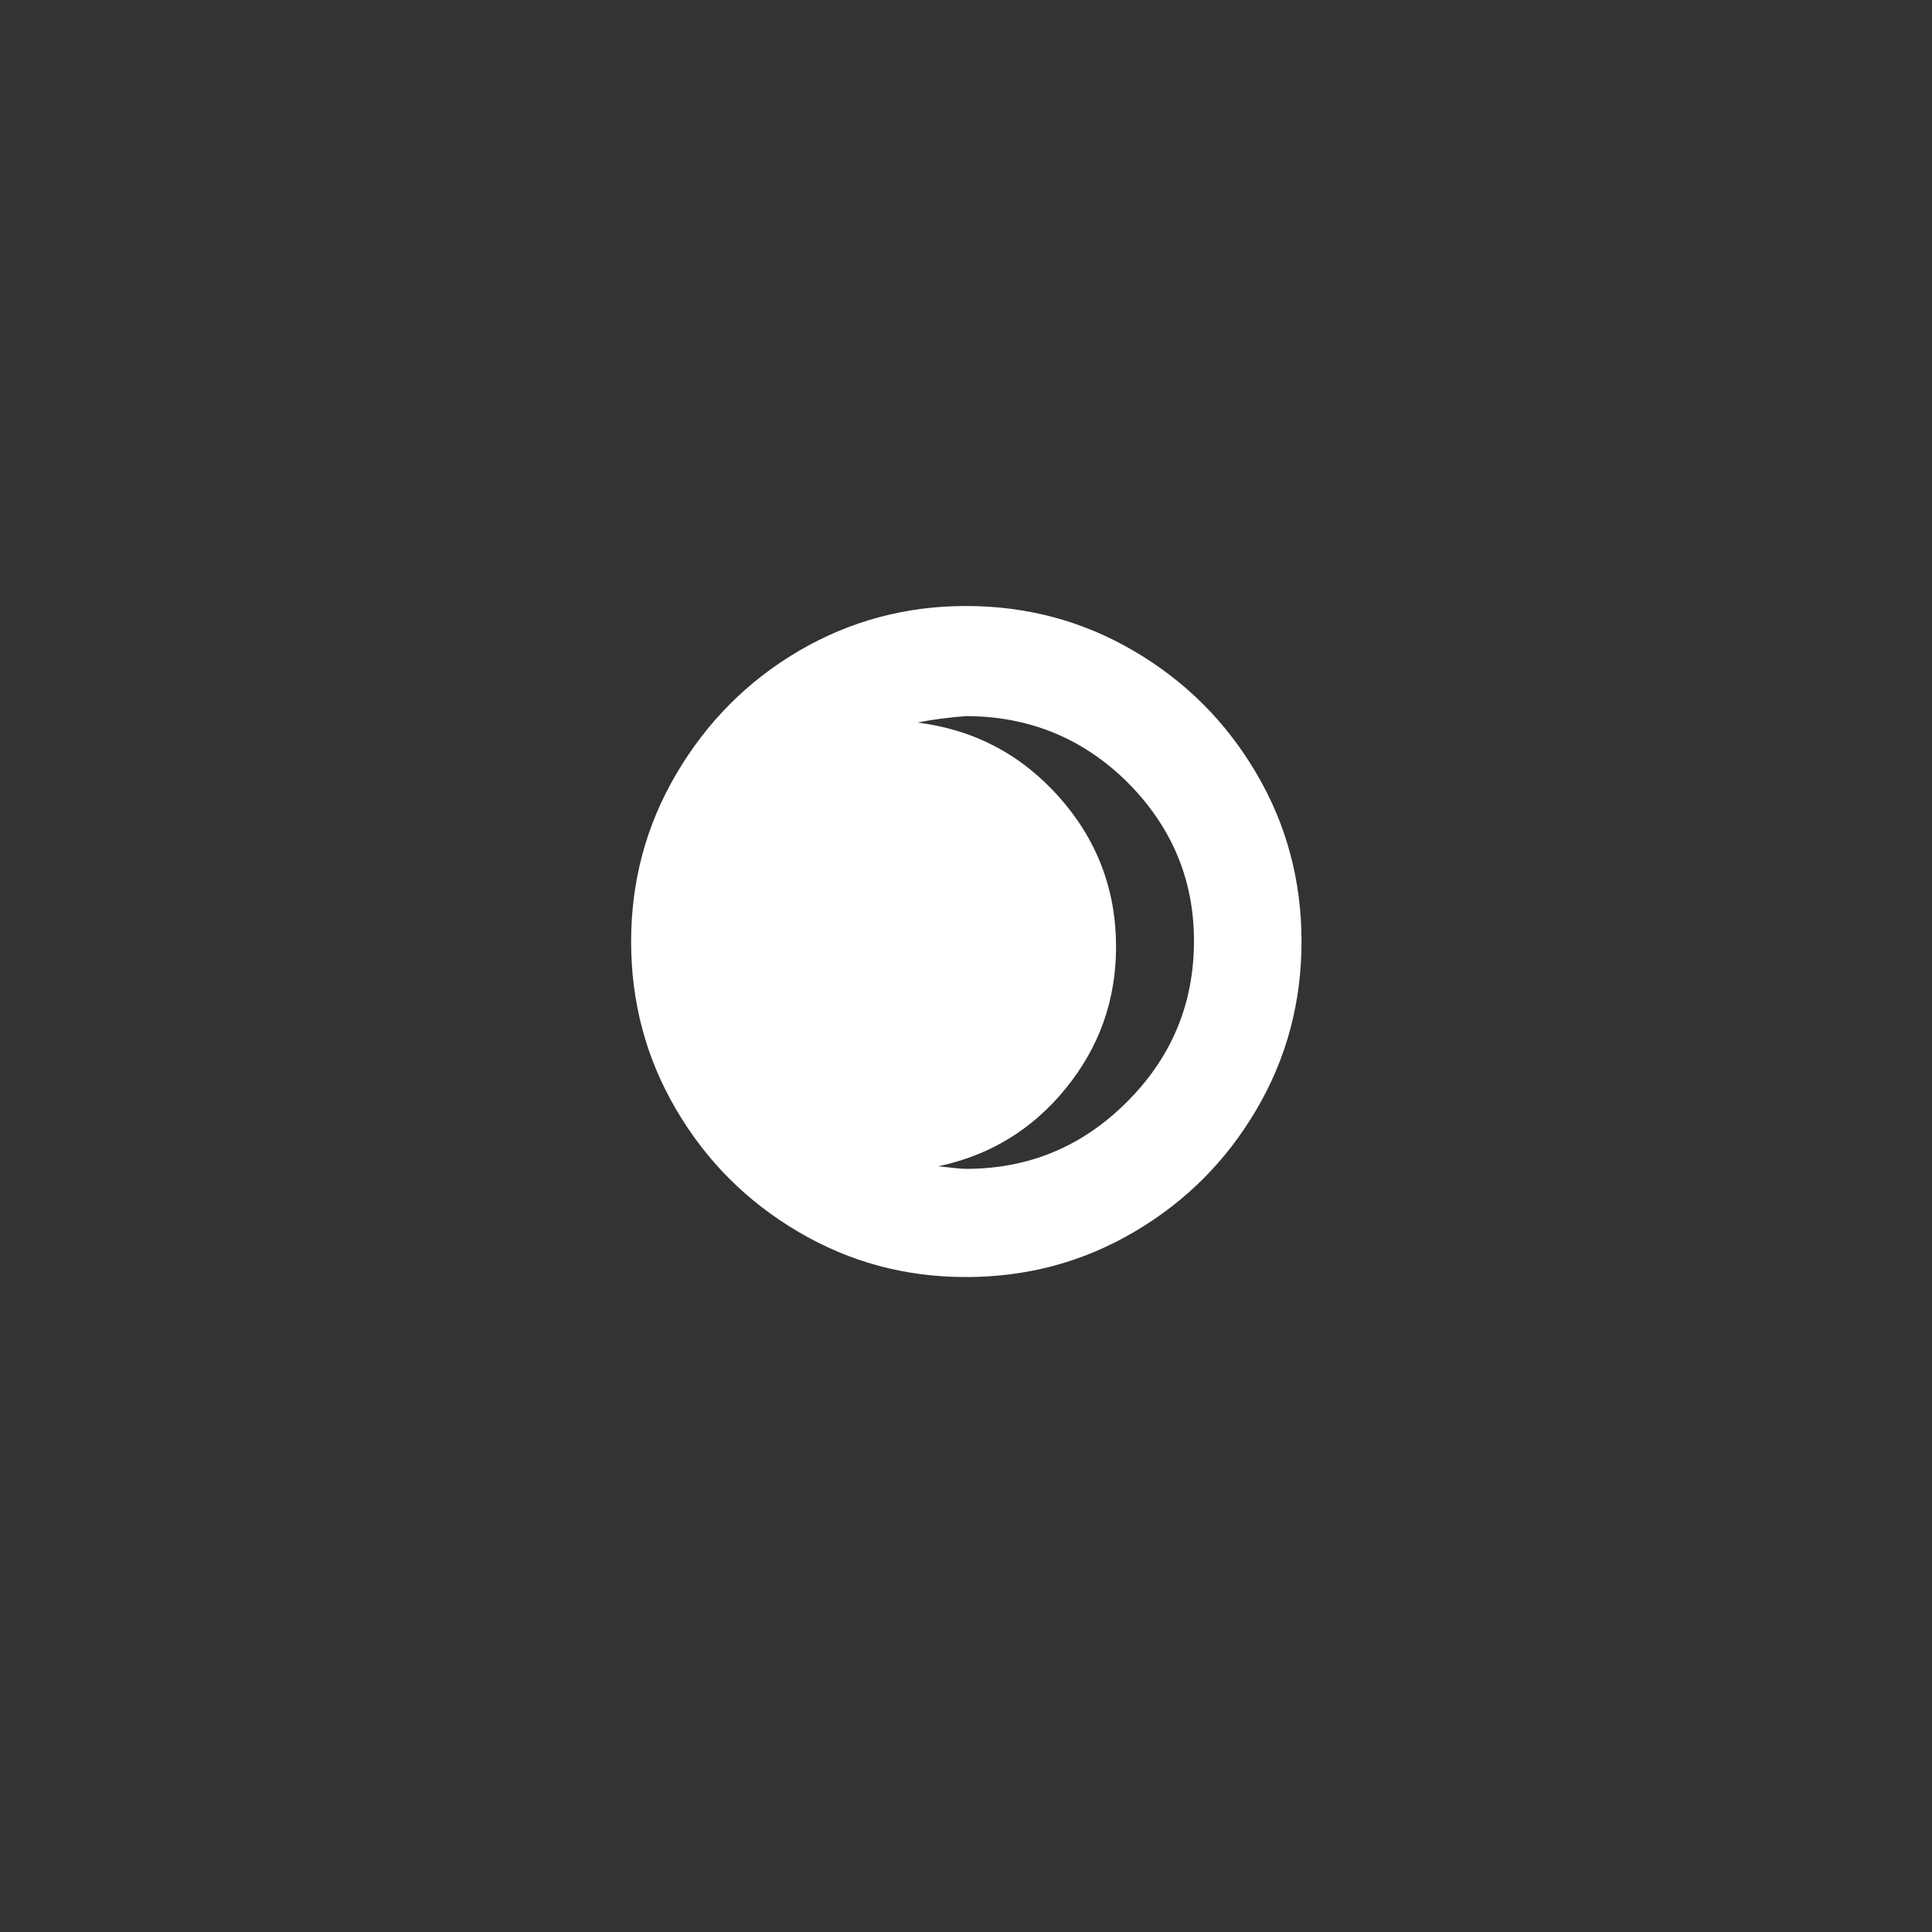 <?xml version="1.0" encoding="utf-8"?>
<!-- Generator: Adobe Illustrator 22.0.1, SVG Export Plug-In . SVG Version: 6.00 Build 0)  -->
<svg version="1.1" id="Layer_1" xmlns="http://www.w3.org/2000/svg" xmlns:xlink="http://www.w3.org/1999/xlink" x="0px" y="0px"
	 viewBox="0 0 30 30" style="enable-background:new 0 0 30 30;" xml:space="preserve">
<rect x="0" y="0" width="30" height="30" fill="#333333" stroke="none"/>
<path fill="#fff" d="M9.8,14.62c0-0.93,0.23-1.8,0.7-2.6s1.1-1.44,1.9-1.91s1.67-0.7,2.6-0.7c0.94,0,1.81,0.23,2.61,0.7
	c0.8,0.47,1.43,1.1,1.9,1.9c0.47,0.8,0.7,1.67,0.7,2.61s-0.23,1.81-0.7,2.61c-0.47,0.8-1.1,1.43-1.9,1.9
	c-0.8,0.47-1.67,0.7-2.61,0.7s-1.8-0.23-2.6-0.7c-0.8-0.47-1.43-1.1-1.9-1.9C10.03,16.43,9.8,15.56,9.8,14.62z M14.25,11.22
	c0.87,0.11,1.6,0.49,2.19,1.15c0.59,0.66,0.89,1.44,0.89,2.33c0,0.83-0.26,1.56-0.78,2.2s-1.18,1.04-1.98,1.21
	c0.2,0.02,0.34,0.04,0.43,0.04c0.98,0,1.81-0.35,2.5-1.04c0.69-0.69,1.04-1.52,1.04-2.5c0-0.96-0.35-1.78-1.04-2.47
	c-0.69-0.68-1.53-1.02-2.5-1.02C14.74,11.14,14.49,11.17,14.25,11.22z"/>
</svg>
